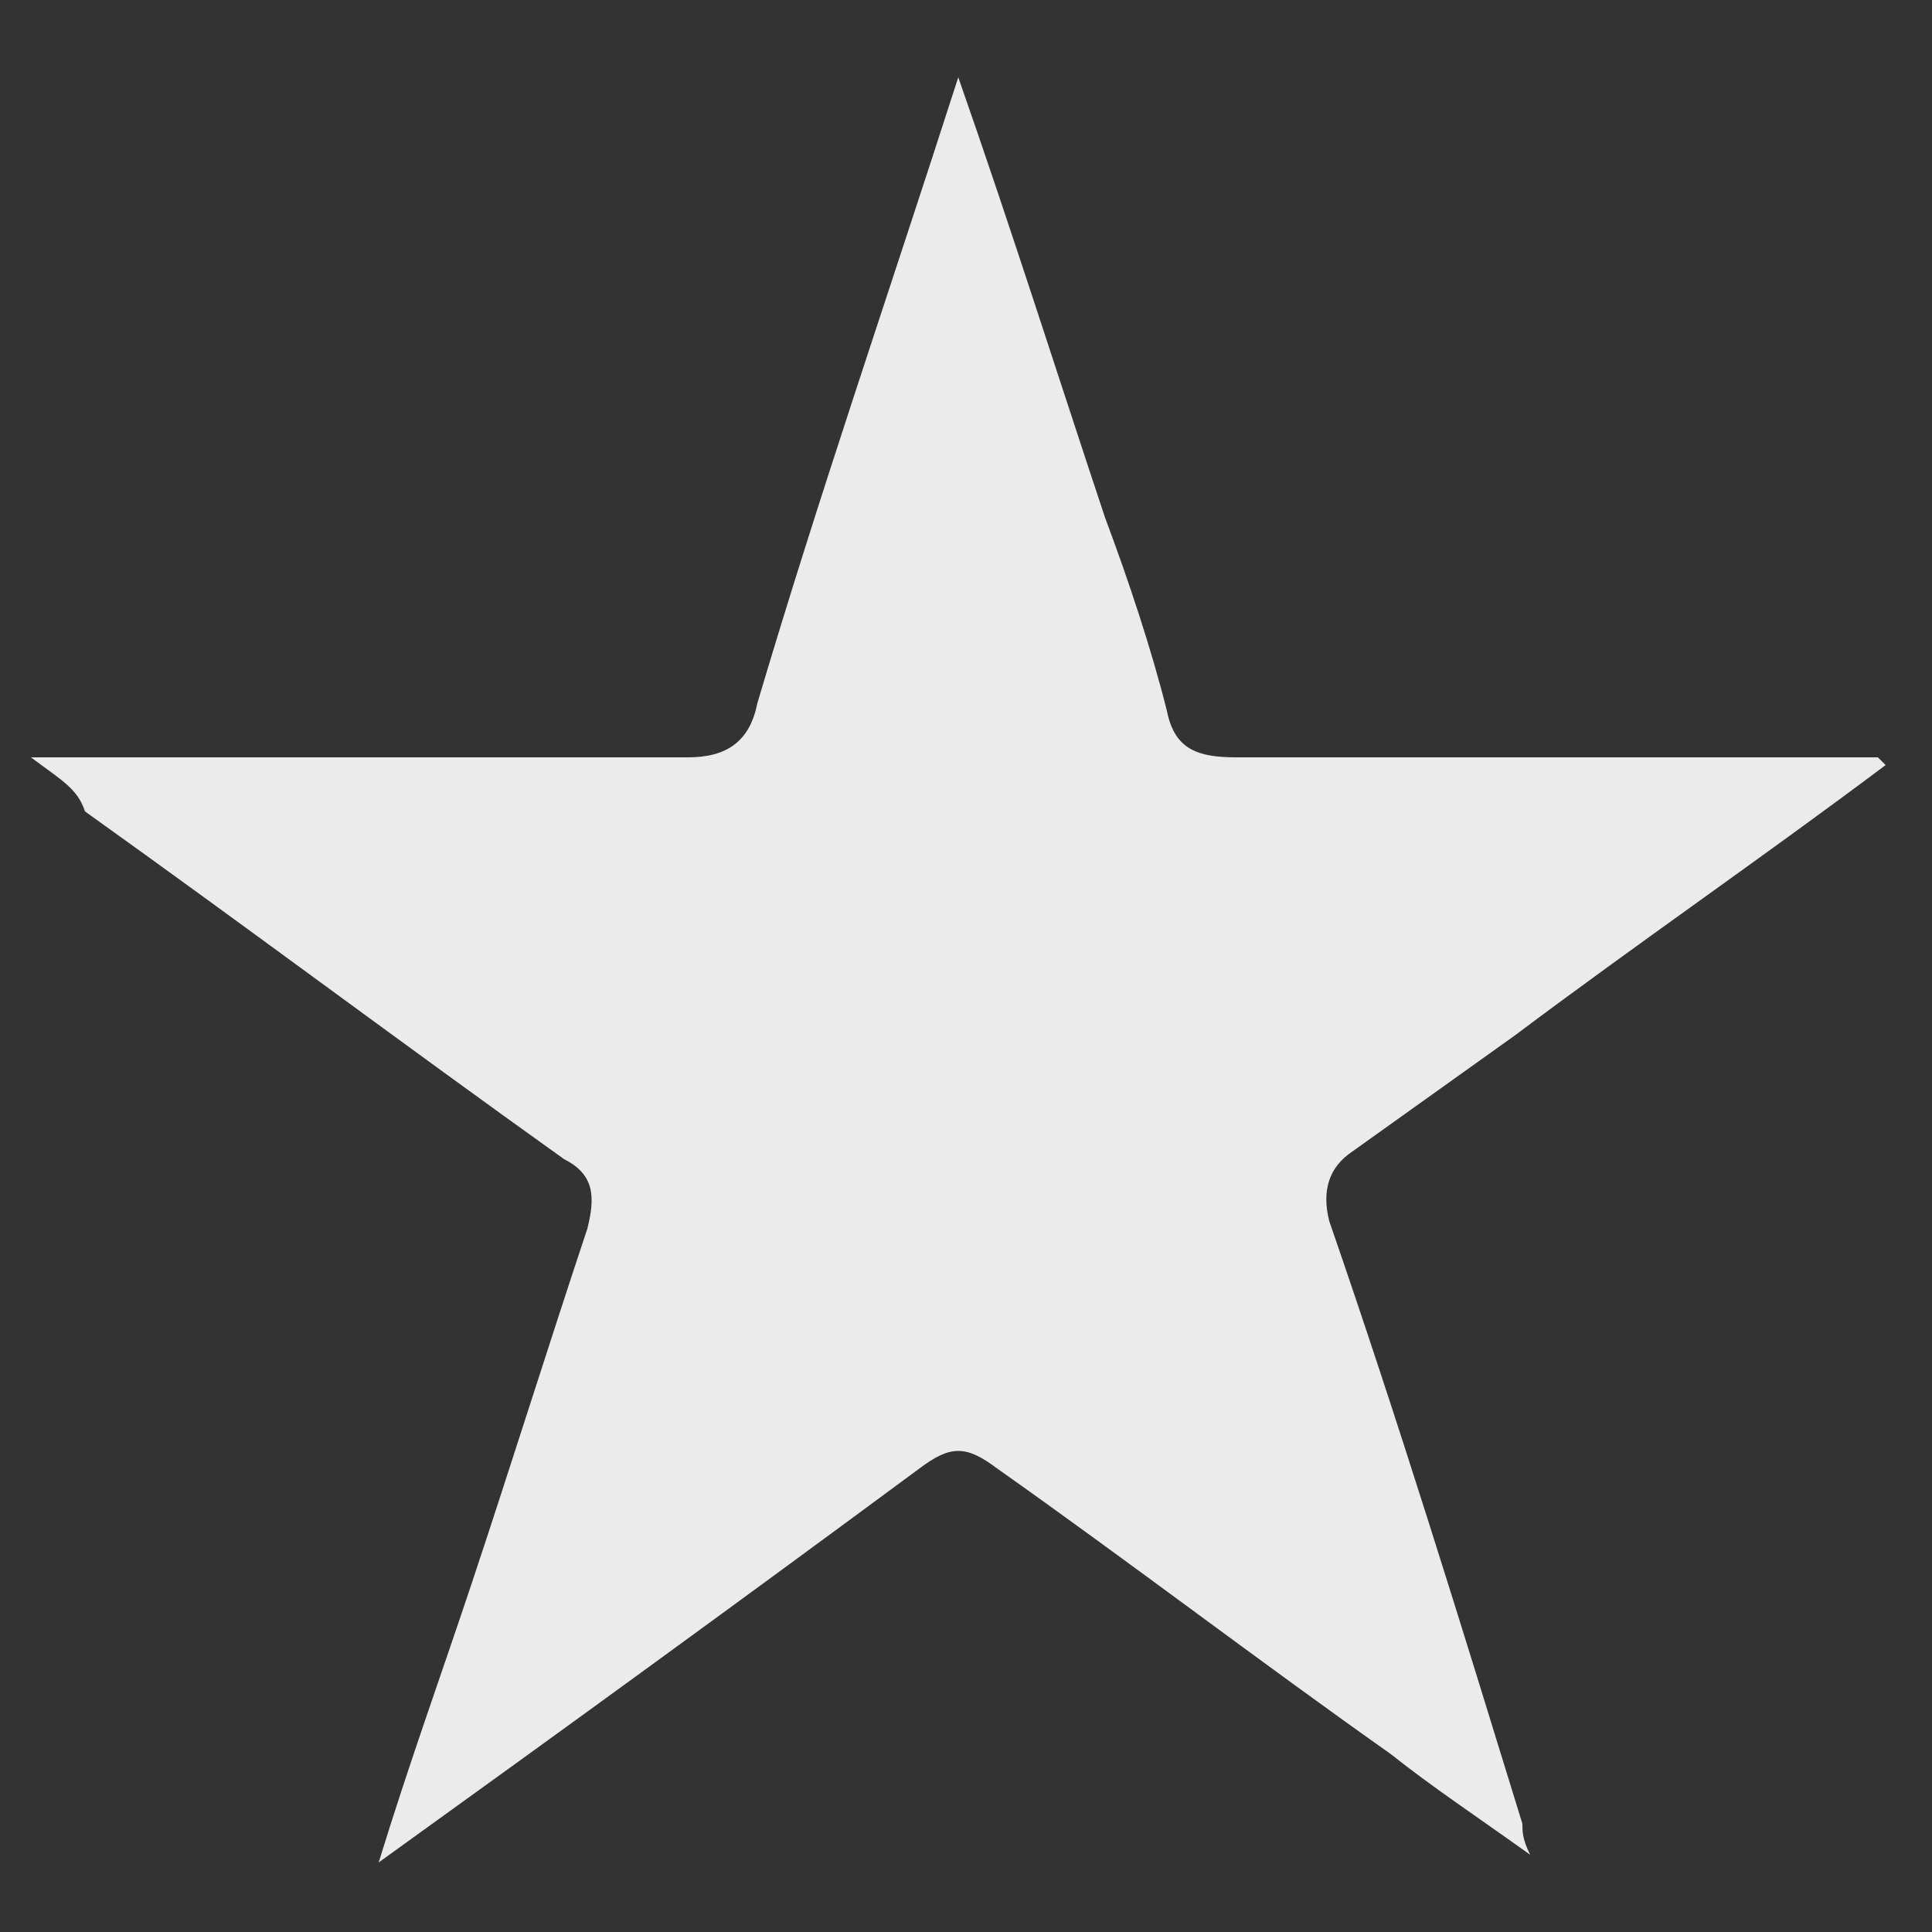 <?xml version="1.0" encoding="utf-8"?>
<!-- Generator: Adobe Illustrator 21.1.0, SVG Export Plug-In . SVG Version: 6.00 Build 0)  -->
<svg version="1.1" id="레이어_1" xmlns="http://www.w3.org/2000/svg" xmlns:xlink="http://www.w3.org/1999/xlink" x="0px"
	 y="0px" viewBox="0 0 25 25" style="enable-background:new 0 0 25 25;" xml:space="preserve">
<rect x="0" y="0" width="25" height="25" fill="#333333" stroke="none"/>
<style type="text/css">
	.st0{fill:#EBEBEB;}
</style>
<g>
	<path class="st0" d="M24.4,9.9c-1.6,1.2-3.2,2.3-4.8,3.5c-0.7,0.5-1.4,1-2.1,1.5c-0.3,0.2-0.4,0.5-0.3,0.9c0.9,2.6,1.7,5.2,2.5,7.8
		c0,0.1,0,0.2,0.1,0.4c-0.7-0.5-1.3-0.9-1.8-1.3c-1.7-1.2-3.4-2.5-5.1-3.7c-0.4-0.3-0.6-0.3-1,0c-2.3,1.7-4.5,3.3-7,5.1
		c0.4-1.3,0.8-2.4,1.2-3.6c0.5-1.5,1-3.1,1.5-4.6c0.1-0.4,0.1-0.7-0.3-0.9c-2.1-1.5-4.1-3-6.2-4.5C1,10.2,0.8,10.1,0.4,9.8
		c0.5,0,0.7,0,1,0c2.5,0,5,0,7.5,0c0.5,0,0.8-0.2,0.9-0.7c0.8-2.7,1.7-5.3,2.6-8.1c0.7,2,1.3,3.9,1.9,5.7c0.3,0.8,0.6,1.7,0.8,2.5
		c0.1,0.5,0.4,0.6,0.9,0.6c2.8,0,5.6,0,8.3,0L24.4,9.9z"/>
</g>
</svg>
